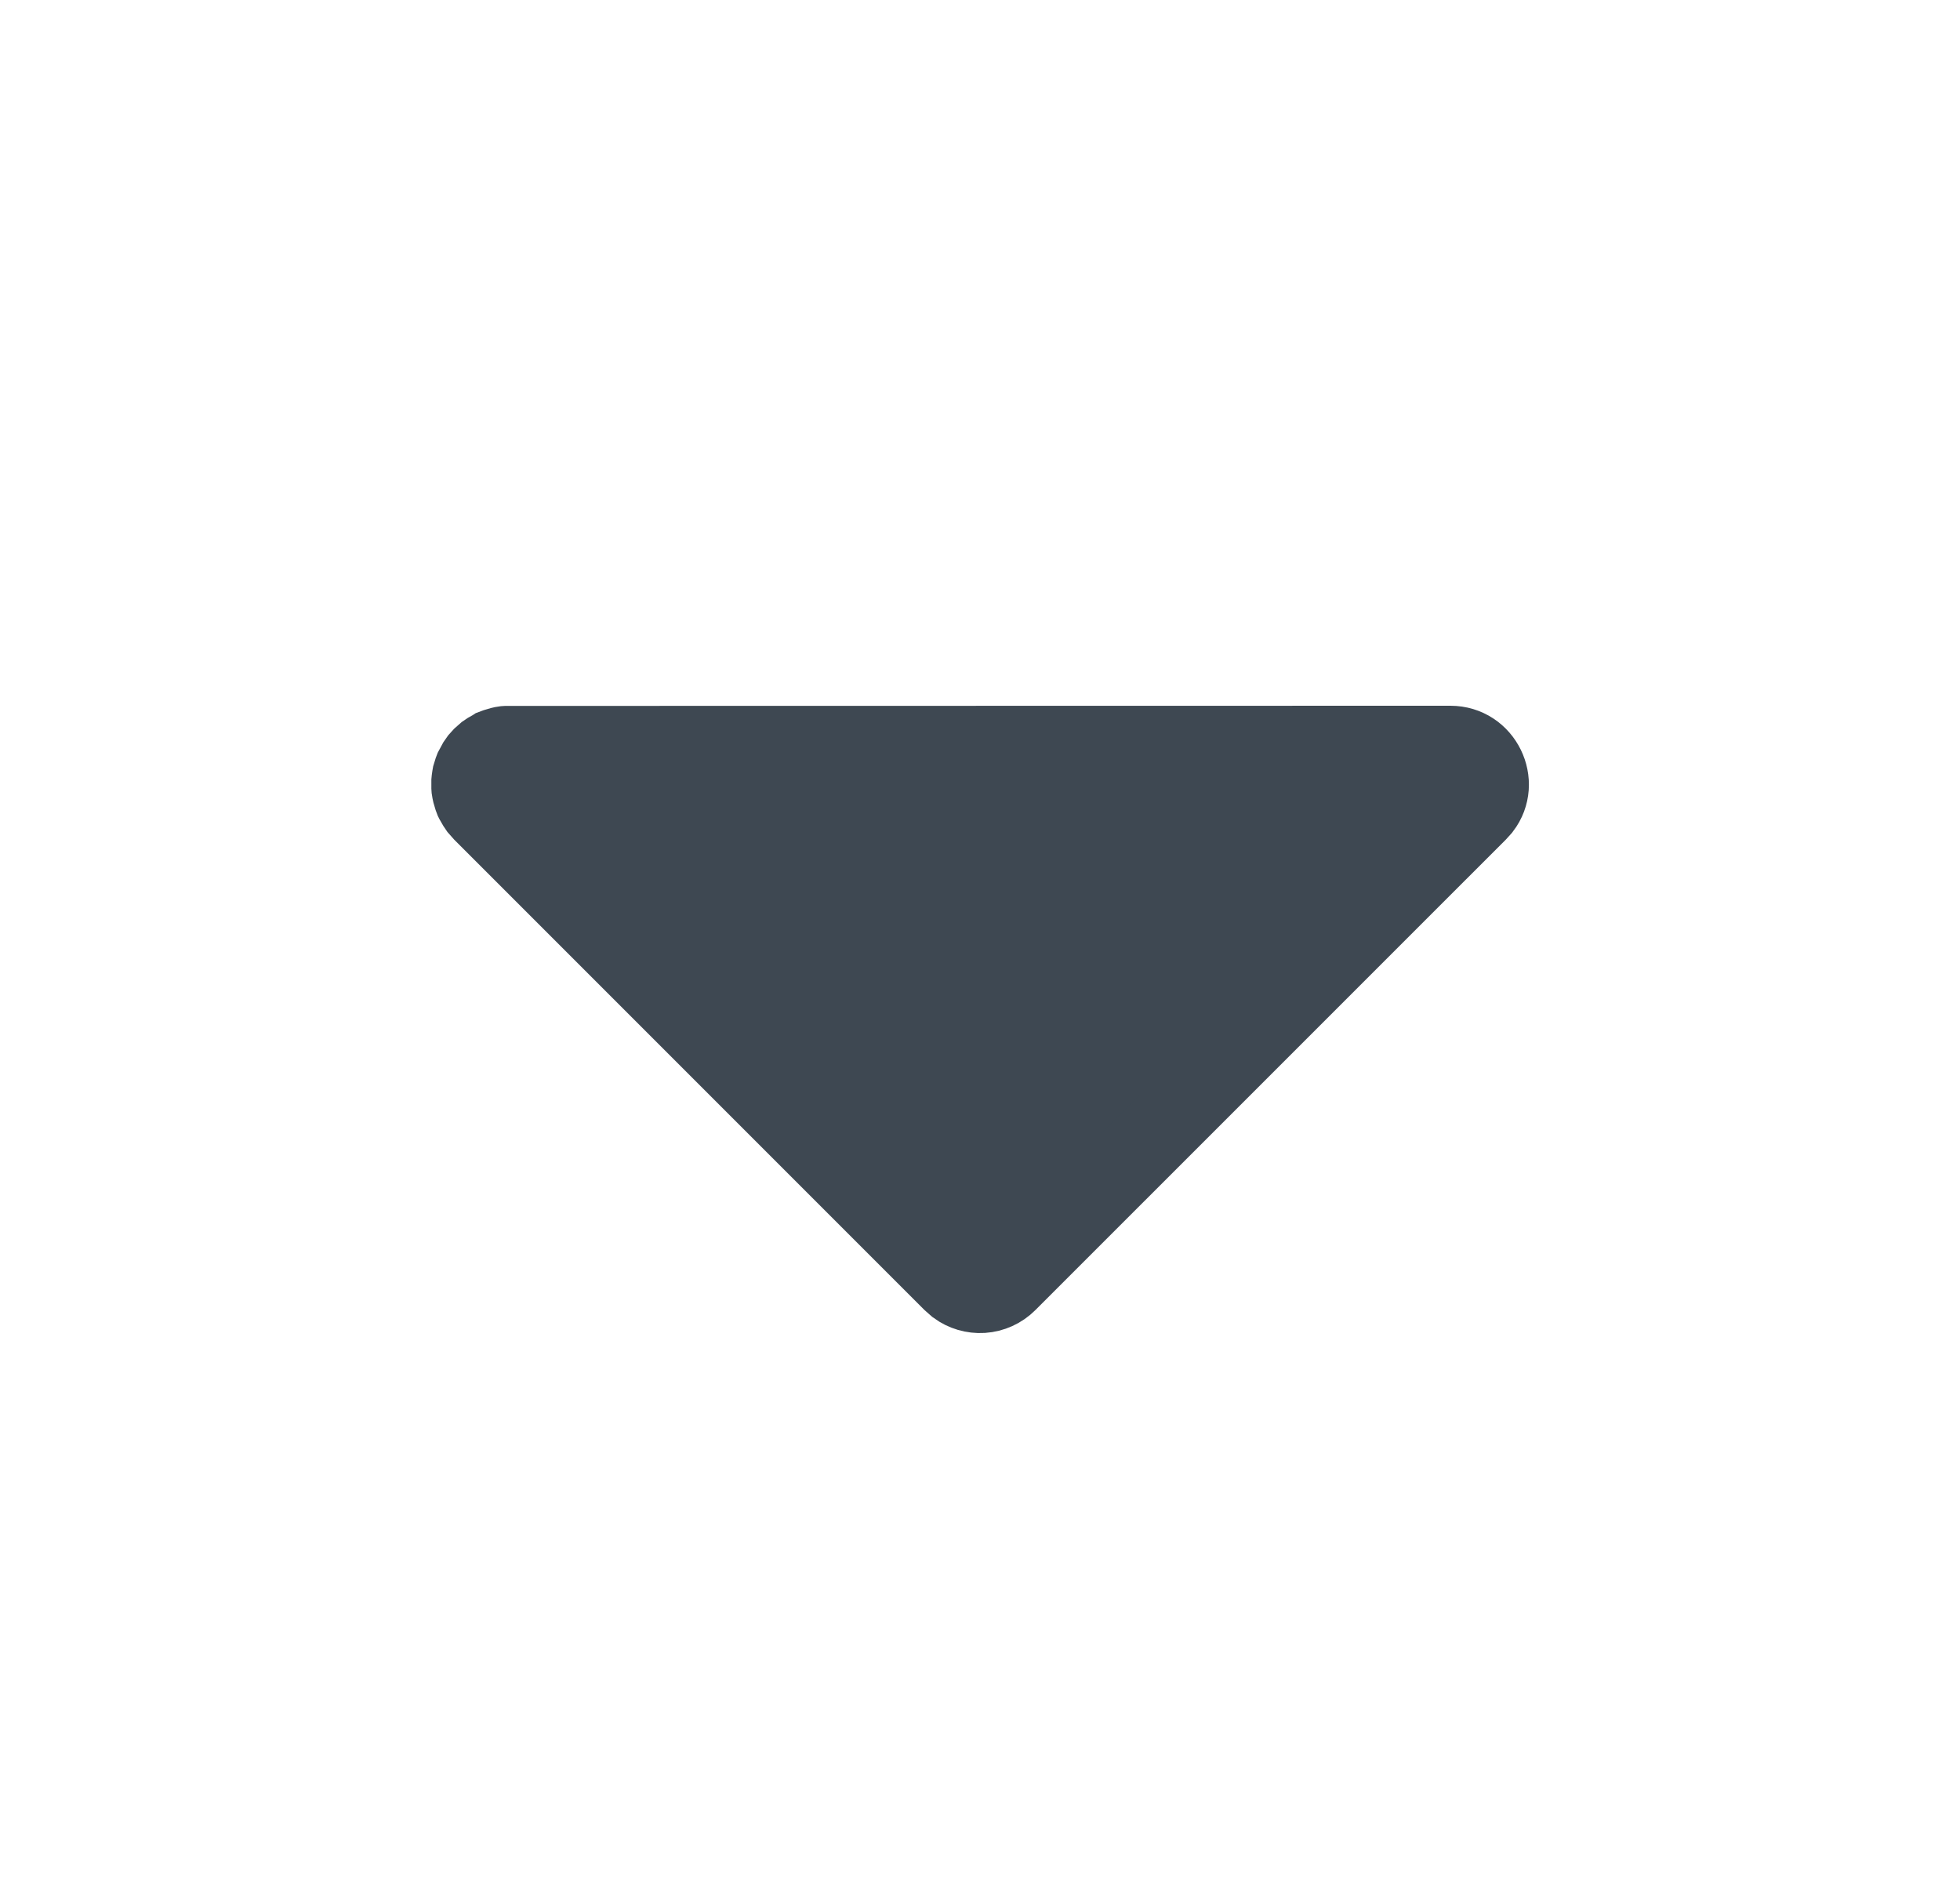 <svg width="25" height="24" viewBox="0 0 25 24" fill="none" xmlns="http://www.w3.org/2000/svg">
<path d="M18.5 9.5C18.5 9.5 18.5 9.5 18.5 9.5C18.918 9.5 19.145 9.982 18.901 10.3L18.845 10.362L12.853 16.353C12.853 16.353 12.853 16.353 12.853 16.353C12.767 16.439 12.653 16.491 12.531 16.499C12.414 16.506 12.298 16.472 12.204 16.403L12.136 16.343L6.157 10.364L6.103 10.303L6.08 10.269L6.046 10.21L6.043 10.204L6.031 10.172L6.013 10.111L6.008 10.088L6.003 10.057L6.002 10.041V9.963L6.004 9.942L6.009 9.907L6.012 9.89L6.031 9.828L6.039 9.807L6.081 9.729L6.109 9.689L6.145 9.649L6.197 9.603L6.231 9.58L6.29 9.547L6.296 9.543L6.328 9.531L6.389 9.513L6.411 9.508L6.443 9.503L6.459 9.502L18.5 9.5Z" fill="#3E4852" stroke="#3E4852"/>
</svg>
